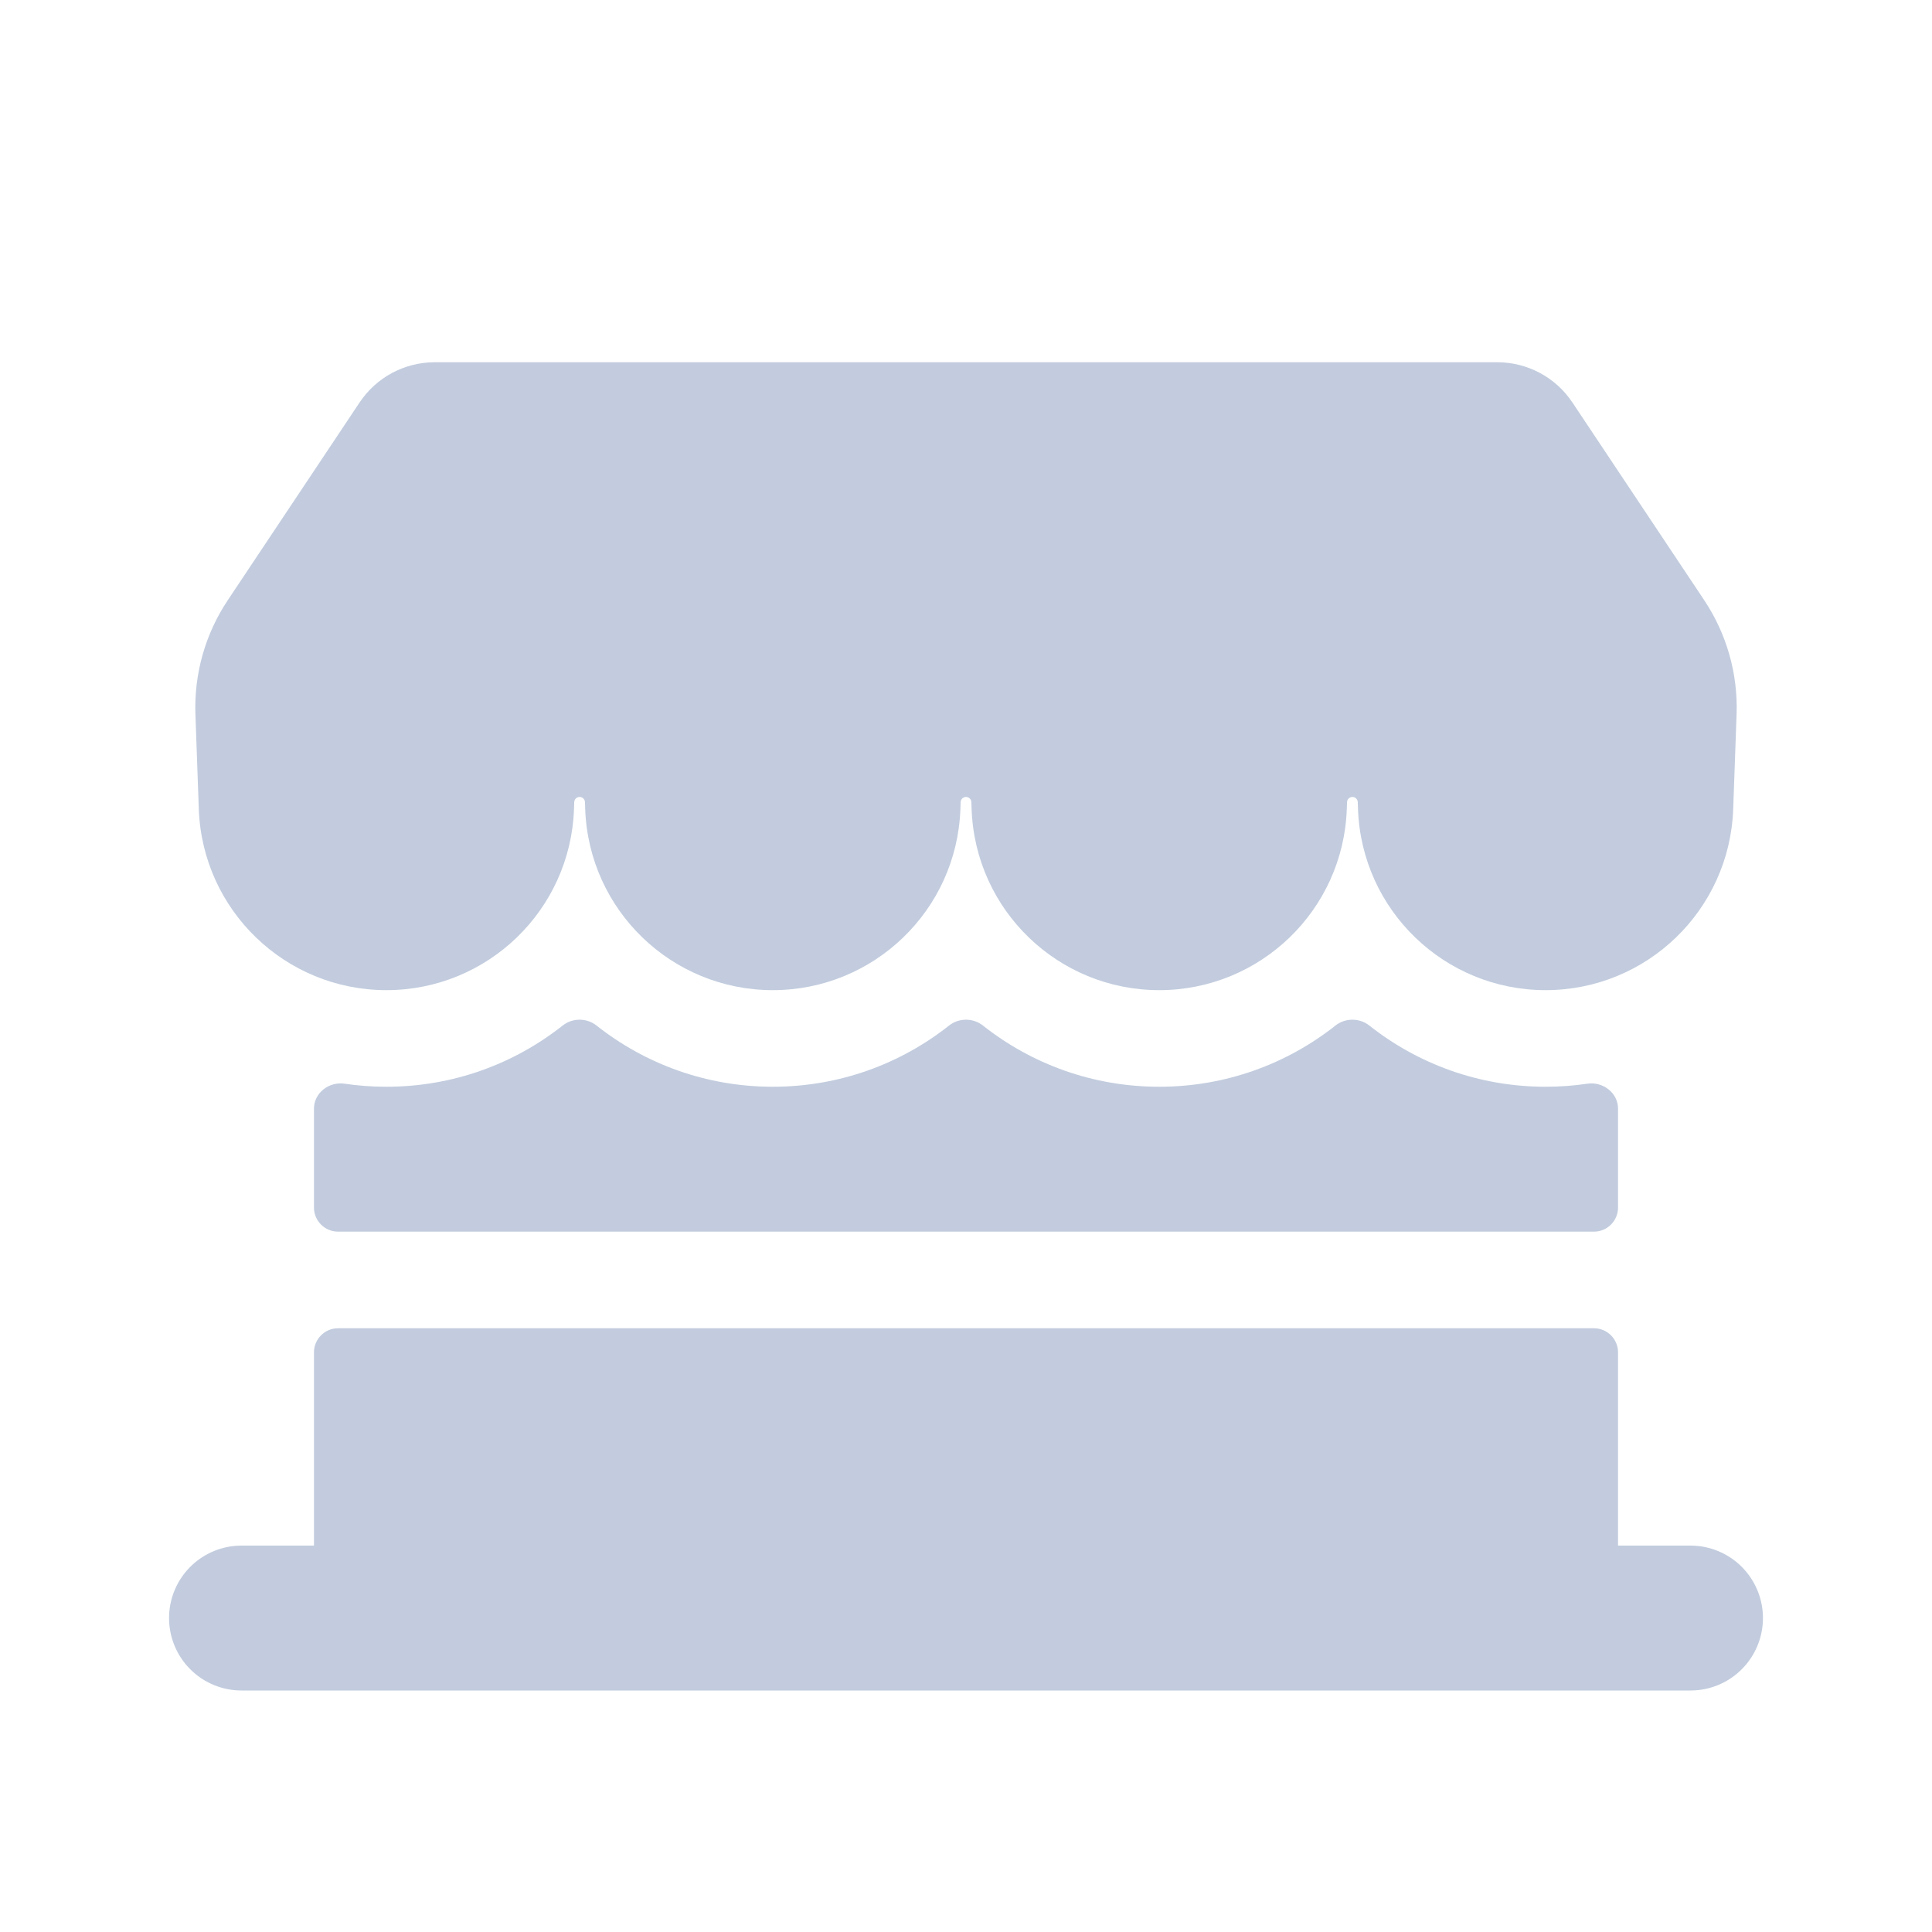 <svg width="80" height="80" viewBox="0 0 80 80" fill="none" xmlns="http://www.w3.org/2000/svg">
  <path d="M70 67H10" stroke="#C2CCDE" stroke-width="6" stroke-linecap="round" stroke-linejoin="round" />
  <path fill-rule="evenodd" clip-rule="evenodd" d="M14.27 44.874C13.621 44.778 13 45.255 13 45.911V50C13 50.552 13.448 51 14 51H66C66.552 51 67 50.552 67 50V45.911C67 45.255 66.379 44.778 65.73 44.874C65.165 44.957 64.587 45 64 45C61.249 45 58.712 44.055 56.703 42.467C56.294 42.142 55.706 42.142 55.296 42.467C53.288 44.055 50.751 45 48 45C45.249 45 42.712 44.055 40.703 42.467C40.294 42.142 39.706 42.142 39.296 42.467C37.288 44.055 34.751 45 32 45C29.249 45 26.712 44.055 24.703 42.467C24.294 42.142 23.706 42.142 23.296 42.467C21.288 44.055 18.751 45 16 45C15.412 45 14.835 44.957 14.27 44.874ZM66.832 26.459C66.942 26.623 67 26.817 67 27.014V35.177C67 35.396 66.931 35.613 66.783 35.775C66.092 36.529 65.1 37 64 37C61.969 37 60.302 35.392 60.23 33.362L60.212 32.857C60.135 30.705 58.368 29 56.214 29H55.786C53.632 29 51.865 30.705 51.788 32.857L51.77 33.362C51.698 35.392 50.031 37 48 37C45.969 37 44.302 35.392 44.23 33.362L44.212 32.857C44.135 30.705 42.368 29 40.214 29H39.786C37.632 29 35.865 30.705 35.788 32.857L35.77 33.362C35.698 35.392 34.031 37 32 37C29.969 37 28.302 35.392 28.23 33.362L28.212 32.857C28.135 30.705 26.368 29 24.214 29H23.786C21.632 29 19.865 30.705 19.788 32.857L19.77 33.362C19.698 35.392 18.031 37 16 37C14.9 37 13.908 36.529 13.217 35.775C13.069 35.613 13 35.396 13 35.177V27.014C13 26.817 13.058 26.623 13.168 26.459L13.844 25.445C14.029 25.167 14.342 25 14.676 25H65.324C65.658 25 65.971 25.167 66.156 25.445L66.832 26.459ZM13 56C13 55.448 13.448 55 14 55H66C66.552 55 67 55.448 67 56V66C67 66.552 66.552 67 66 67H14C13.448 67 13 66.552 13 66V56Z" fill="#C2CCDE" />
  <path fill-rule="evenodd" clip-rule="evenodd" d="M18 15C16.75 15 15.584 15.624 14.891 16.664L9.431 24.854C8.5 26.249 8.032 27.902 8.092 29.577L8.232 33.505C8.382 37.687 11.815 41 16 41C20.185 41 23.618 37.687 23.768 33.505L23.778 33.214C23.782 33.095 23.88 33 24 33C24.119 33 24.218 33.095 24.222 33.214L24.232 33.505C24.382 37.687 27.815 41 32 41C36.185 41 39.618 37.687 39.768 33.505L39.778 33.214C39.782 33.095 39.88 33 40 33C40.12 33 40.218 33.095 40.222 33.214L40.232 33.505C40.382 37.687 43.815 41 48 41C52.185 41 55.618 37.687 55.768 33.505L55.778 33.214C55.782 33.095 55.88 33 56 33C56.12 33 56.218 33.095 56.222 33.214L56.232 33.505C56.382 37.687 59.815 41 64 41C68.185 41 71.618 37.687 71.768 33.505L71.908 29.577C71.968 27.902 71.499 26.249 70.569 24.854L65.109 16.664C64.416 15.624 63.249 15 62 15H18Z" fill="#C2CCDE" />
</svg>
